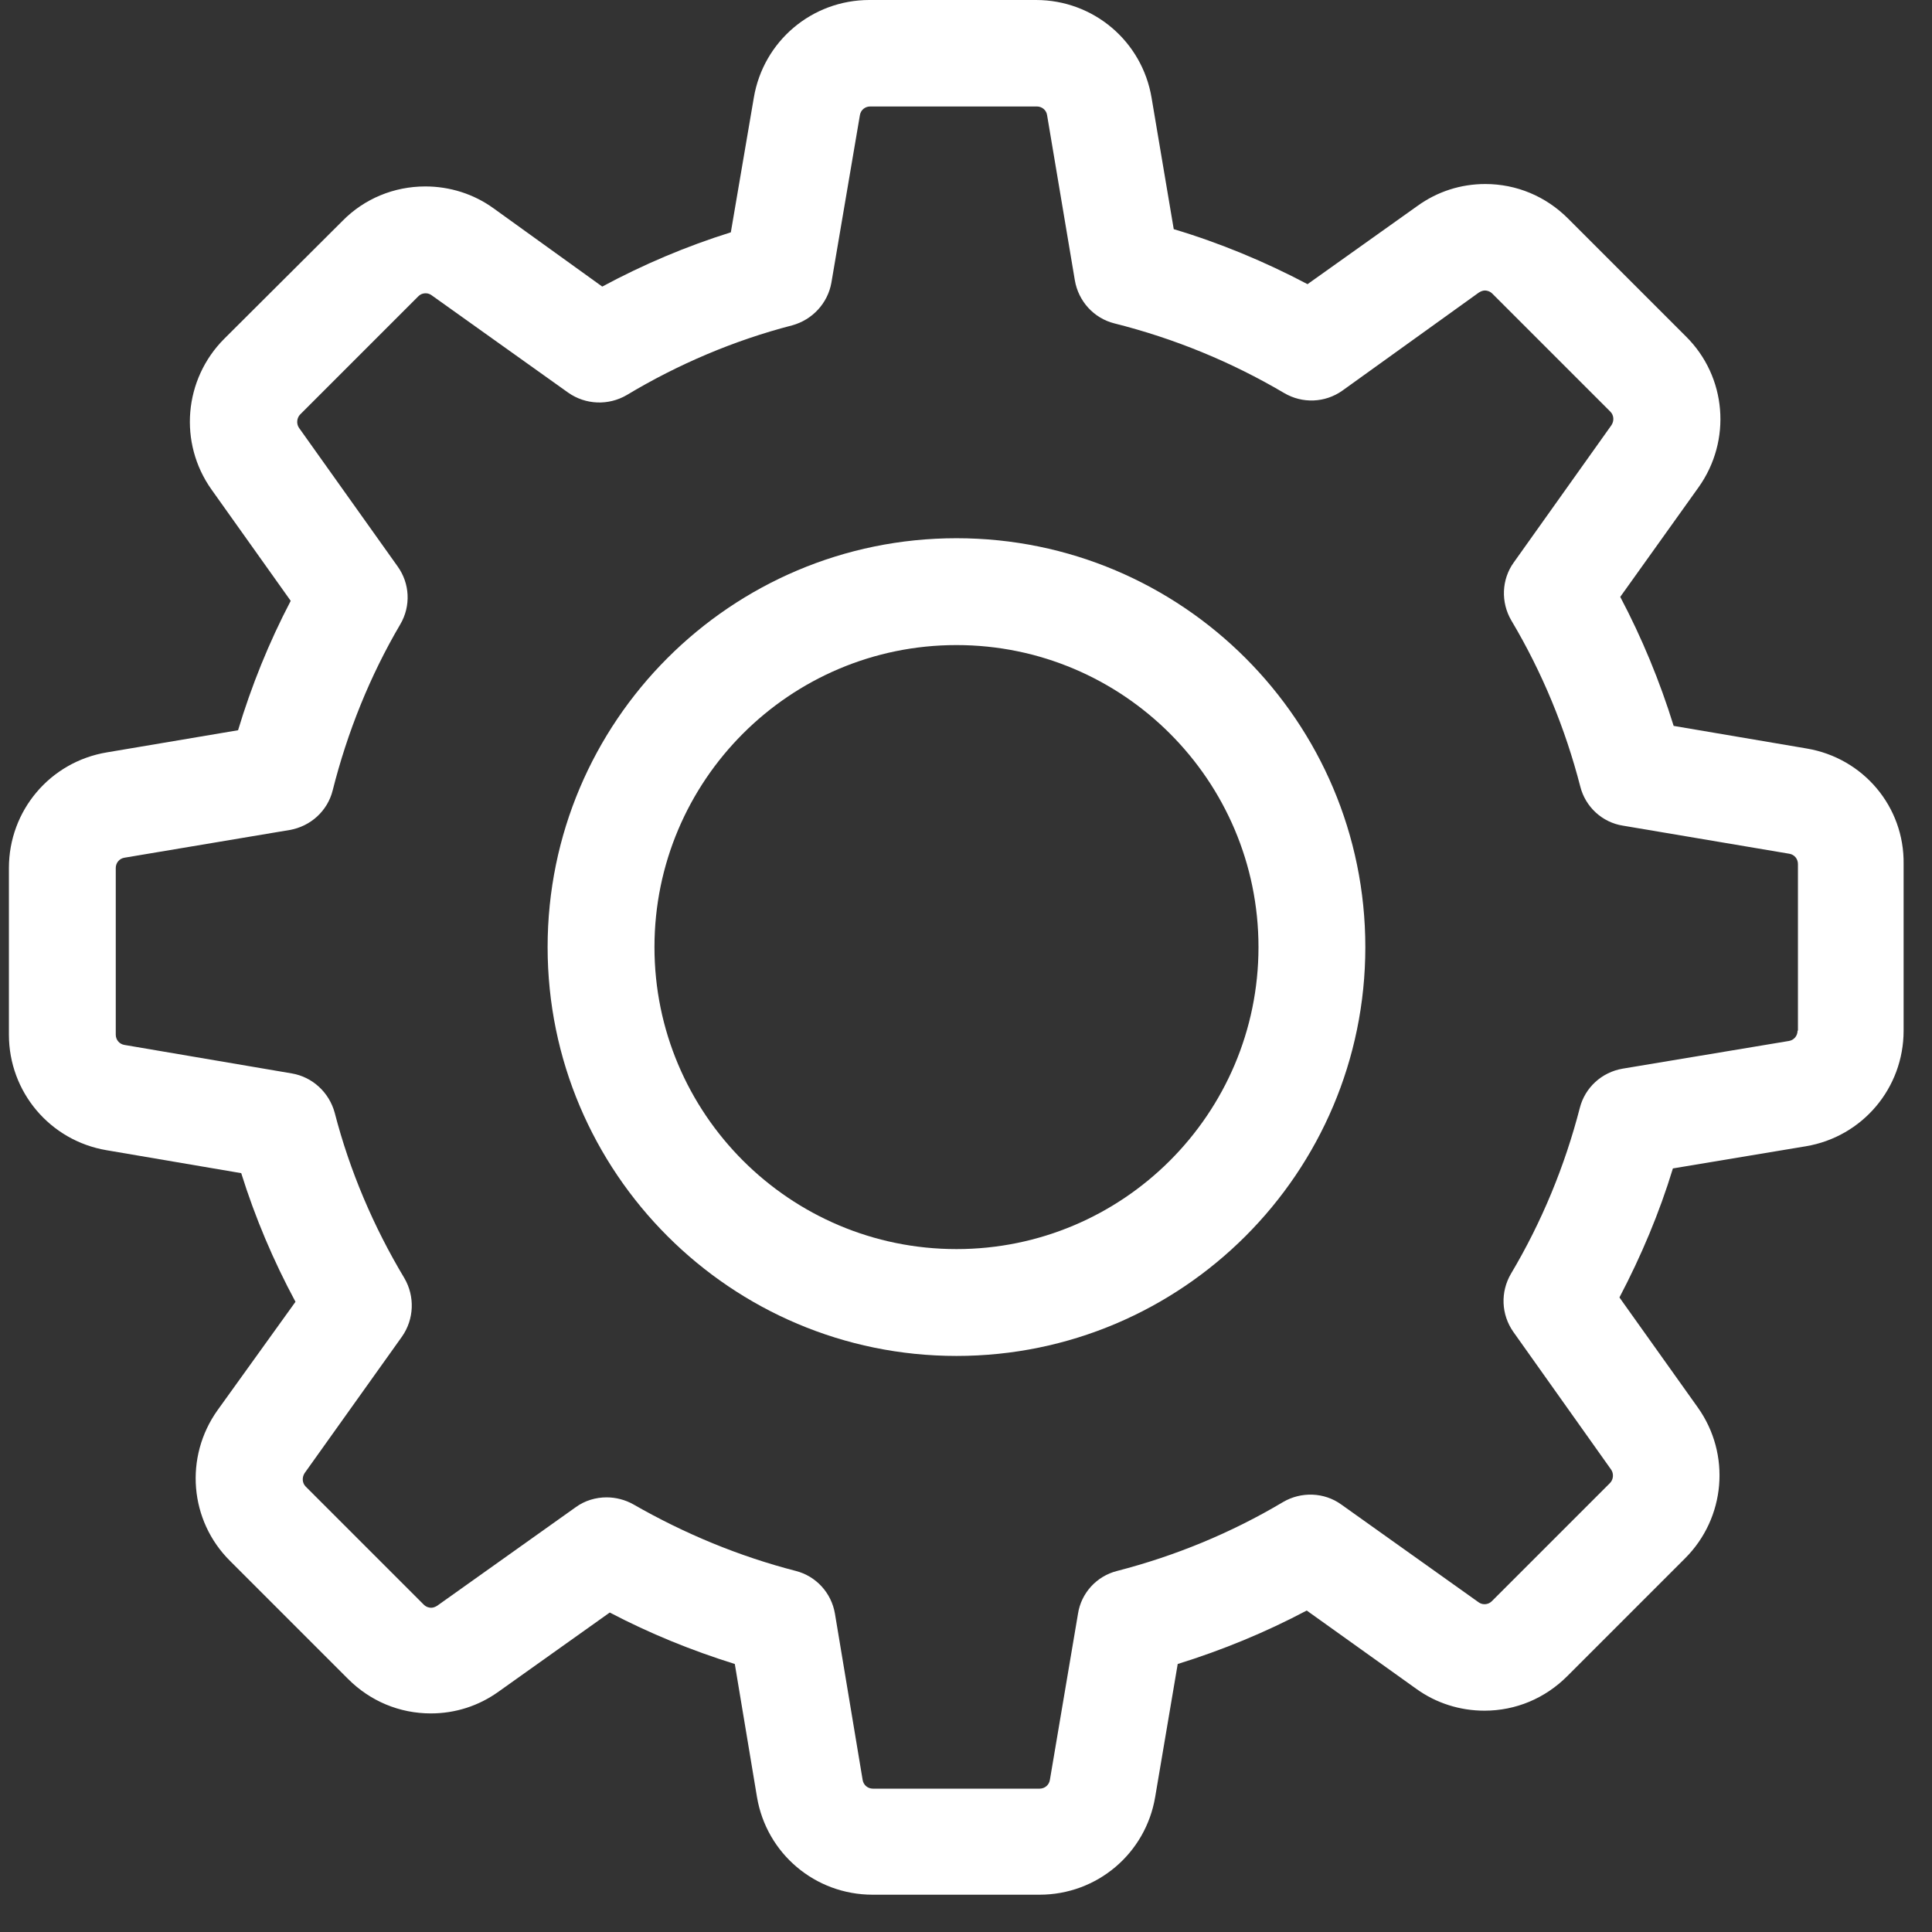 <svg width="36" height="36" viewBox="0 0 36 36" fill="none" xmlns="http://www.w3.org/2000/svg">
<rect x="0" y="0" width="36" height="36" fill="#333333" stroke="none"/>
<path d="M33.664 13.947L31.186 13.526C30.928 12.693 30.596 11.889 30.191 11.122L31.651 9.079C32.27 8.209 32.175 7.021 31.415 6.269L29.217 4.071C28.804 3.658 28.258 3.429 27.676 3.429C27.218 3.429 26.783 3.57 26.415 3.835L24.364 5.295C23.568 4.875 22.734 4.528 21.871 4.27L21.458 1.822C21.281 0.767 20.374 0 19.305 0H16.2C15.13 0 14.223 0.767 14.046 1.822L13.618 4.329C12.793 4.587 11.989 4.927 11.222 5.34L9.193 3.879C8.825 3.614 8.382 3.474 7.925 3.474C7.342 3.474 6.789 3.702 6.383 4.115L4.178 6.313C3.426 7.066 3.323 8.253 3.942 9.123L5.417 11.196C5.012 11.97 4.687 12.774 4.436 13.607L1.988 14.02C0.933 14.197 0.166 15.104 0.166 16.174V19.279C0.166 20.348 0.933 21.256 1.988 21.433L4.495 21.86C4.753 22.686 5.093 23.49 5.506 24.257L4.053 26.278C3.433 27.148 3.529 28.336 4.289 29.088L6.487 31.286C6.9 31.699 7.445 31.927 8.028 31.927C8.485 31.927 8.92 31.787 9.289 31.522L11.362 30.047C12.107 30.438 12.888 30.755 13.692 31.006L14.105 33.484C14.282 34.538 15.189 35.305 16.259 35.305H19.371C20.441 35.305 21.348 34.538 21.525 33.484L21.945 31.006C22.779 30.747 23.582 30.416 24.349 30.01L26.392 31.47C26.761 31.736 27.204 31.876 27.661 31.876C28.244 31.876 28.789 31.647 29.202 31.234L31.4 29.036C32.153 28.284 32.256 27.097 31.636 26.226L30.176 24.176C30.582 23.402 30.921 22.598 31.172 21.772L33.65 21.359C34.704 21.182 35.471 20.275 35.471 19.205V16.1C35.486 15.031 34.719 14.124 33.664 13.947ZM33.495 19.205C33.495 19.301 33.428 19.382 33.333 19.397L30.235 19.913C29.844 19.98 29.534 20.267 29.438 20.643C29.158 21.727 28.73 22.767 28.155 23.734C27.956 24.073 27.971 24.493 28.199 24.818L30.021 27.384C30.073 27.458 30.065 27.569 29.999 27.635L27.801 29.833C27.75 29.884 27.698 29.892 27.661 29.892C27.617 29.892 27.58 29.877 27.55 29.855L24.991 28.033C24.674 27.805 24.246 27.79 23.907 27.989C22.941 28.564 21.901 28.992 20.817 29.272C20.433 29.368 20.146 29.685 20.087 30.069L19.563 33.166C19.548 33.262 19.467 33.329 19.371 33.329H16.266C16.17 33.329 16.089 33.262 16.074 33.166L15.558 30.069C15.492 29.678 15.204 29.368 14.828 29.272C13.773 29 12.756 28.579 11.804 28.033C11.649 27.945 11.472 27.901 11.303 27.901C11.104 27.901 10.897 27.96 10.727 28.085L8.146 29.921C8.109 29.944 8.072 29.958 8.035 29.958C8.006 29.958 7.947 29.951 7.895 29.899L5.697 27.701C5.631 27.635 5.624 27.532 5.675 27.451L7.49 24.906C7.718 24.582 7.733 24.154 7.534 23.815C6.959 22.856 6.516 21.816 6.236 20.732C6.133 20.356 5.823 20.068 5.439 20.002L2.32 19.471C2.224 19.456 2.157 19.375 2.157 19.279V16.174C2.157 16.078 2.224 15.997 2.32 15.982L5.395 15.466C5.786 15.399 6.103 15.112 6.199 14.728C6.472 13.644 6.892 12.597 7.46 11.631C7.659 11.291 7.637 10.871 7.409 10.554L5.572 7.973C5.52 7.899 5.528 7.788 5.594 7.722L7.792 5.524C7.844 5.472 7.895 5.465 7.932 5.465C7.976 5.465 8.013 5.48 8.043 5.502L10.587 7.316C10.912 7.545 11.339 7.56 11.679 7.361C12.638 6.785 13.678 6.343 14.762 6.062C15.138 5.959 15.425 5.649 15.492 5.266L16.023 2.146C16.038 2.05 16.119 1.984 16.215 1.984H19.32C19.415 1.984 19.497 2.05 19.511 2.146L20.028 5.222C20.094 5.613 20.382 5.93 20.765 6.026C21.879 6.306 22.941 6.741 23.929 7.324C24.268 7.523 24.689 7.508 25.013 7.279L27.558 5.45C27.595 5.428 27.631 5.413 27.668 5.413C27.698 5.413 27.757 5.421 27.808 5.472L30.006 7.67C30.073 7.737 30.08 7.84 30.028 7.921L28.207 10.48C27.978 10.797 27.963 11.225 28.163 11.564C28.738 12.531 29.166 13.57 29.446 14.655C29.542 15.038 29.859 15.326 30.242 15.385L33.34 15.908C33.436 15.923 33.502 16.004 33.502 16.1V19.205H33.495V19.205Z" fill="white"/>
<path d="M17.823 10.029C13.619 10.029 10.204 13.444 10.204 17.648C10.204 21.852 13.619 25.266 17.823 25.266C22.026 25.266 25.441 21.852 25.441 17.648C25.441 13.444 22.026 10.029 17.823 10.029ZM17.823 23.275C14.717 23.275 12.195 20.753 12.195 17.648C12.195 14.543 14.717 12.02 17.823 12.02C20.927 12.02 23.45 14.543 23.45 17.648C23.45 20.753 20.927 23.275 17.823 23.275Z" fill="white"/>
</svg>
